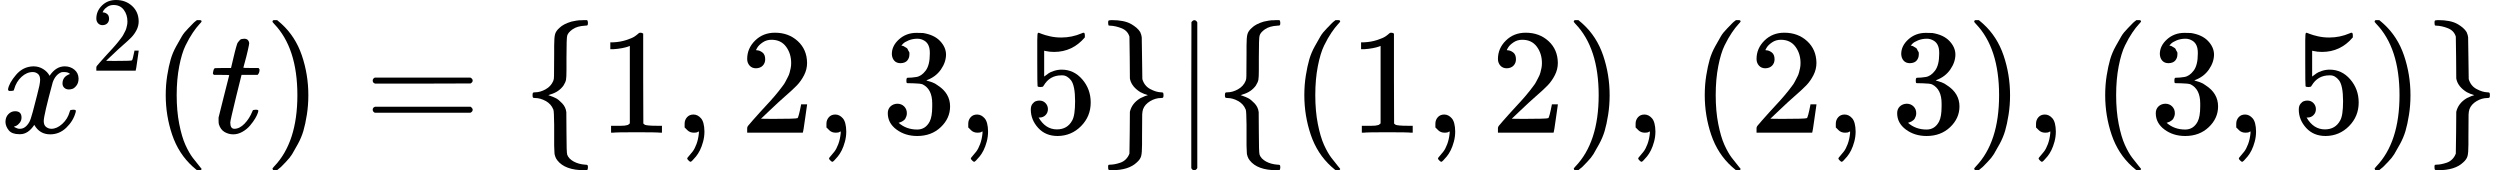 <?xml version="1.0" encoding="UTF-8" standalone="no" ?>
<svg xmlns="http://www.w3.org/2000/svg" width="301.368px" height="20.520px" viewBox="0 -883.9 16650.4 1133.9" xmlns:xlink="http://www.w3.org/1999/xlink" aria-hidden="true" style=""><defs><path id="MJX-200-TEX-I-1D465" d="M52 289Q59 331 106 386T222 442Q257 442 286 424T329 379Q371 442 430 442Q467 442 494 420T522 361Q522 332 508 314T481 292T458 288Q439 288 427 299T415 328Q415 374 465 391Q454 404 425 404Q412 404 406 402Q368 386 350 336Q290 115 290 78Q290 50 306 38T341 26Q378 26 414 59T463 140Q466 150 469 151T485 153H489Q504 153 504 145Q504 144 502 134Q486 77 440 33T333 -11Q263 -11 227 52Q186 -10 133 -10H127Q78 -10 57 16T35 71Q35 103 54 123T99 143Q142 143 142 101Q142 81 130 66T107 46T94 41L91 40Q91 39 97 36T113 29T132 26Q168 26 194 71Q203 87 217 139T245 247T261 313Q266 340 266 352Q266 380 251 392T217 404Q177 404 142 372T93 290Q91 281 88 280T72 278H58Q52 284 52 289Z"></path><path id="MJX-200-TEX-N-32" d="M109 429Q82 429 66 447T50 491Q50 562 103 614T235 666Q326 666 387 610T449 465Q449 422 429 383T381 315T301 241Q265 210 201 149L142 93L218 92Q375 92 385 97Q392 99 409 186V189H449V186Q448 183 436 95T421 3V0H50V19V31Q50 38 56 46T86 81Q115 113 136 137Q145 147 170 174T204 211T233 244T261 278T284 308T305 340T320 369T333 401T340 431T343 464Q343 527 309 573T212 619Q179 619 154 602T119 569T109 550Q109 549 114 549Q132 549 151 535T170 489Q170 464 154 447T109 429Z"></path><path id="MJX-200-TEX-N-28" d="M94 250Q94 319 104 381T127 488T164 576T202 643T244 695T277 729T302 750H315H319Q333 750 333 741Q333 738 316 720T275 667T226 581T184 443T167 250T184 58T225 -81T274 -167T316 -220T333 -241Q333 -250 318 -250H315H302L274 -226Q180 -141 137 -14T94 250Z"></path><path id="MJX-200-TEX-I-1D461" d="M26 385Q19 392 19 395Q19 399 22 411T27 425Q29 430 36 430T87 431H140L159 511Q162 522 166 540T173 566T179 586T187 603T197 615T211 624T229 626Q247 625 254 615T261 596Q261 589 252 549T232 470L222 433Q222 431 272 431H323Q330 424 330 420Q330 398 317 385H210L174 240Q135 80 135 68Q135 26 162 26Q197 26 230 60T283 144Q285 150 288 151T303 153H307Q322 153 322 145Q322 142 319 133Q314 117 301 95T267 48T216 6T155 -11Q125 -11 98 4T59 56Q57 64 57 83V101L92 241Q127 382 128 383Q128 385 77 385H26Z"></path><path id="MJX-200-TEX-N-29" d="M60 749L64 750Q69 750 74 750H86L114 726Q208 641 251 514T294 250Q294 182 284 119T261 12T224 -76T186 -143T145 -194T113 -227T90 -246Q87 -249 86 -250H74Q66 -250 63 -250T58 -247T55 -238Q56 -237 66 -225Q221 -64 221 250T66 725Q56 737 55 738Q55 746 60 749Z"></path><path id="MJX-200-TEX-N-3D" d="M56 347Q56 360 70 367H707Q722 359 722 347Q722 336 708 328L390 327H72Q56 332 56 347ZM56 153Q56 168 72 173H708Q722 163 722 153Q722 140 707 133H70Q56 140 56 153Z"></path><path id="MJX-200-TEX-N-7B" d="M434 -231Q434 -244 428 -250H410Q281 -250 230 -184Q225 -177 222 -172T217 -161T213 -148T211 -133T210 -111T209 -84T209 -47T209 0Q209 21 209 53Q208 142 204 153Q203 154 203 155Q189 191 153 211T82 231Q71 231 68 234T65 250T68 266T82 269Q116 269 152 289T203 345Q208 356 208 377T209 529V579Q209 634 215 656T244 698Q270 724 324 740Q361 748 377 749Q379 749 390 749T408 750H428Q434 744 434 732Q434 719 431 716Q429 713 415 713Q362 710 332 689T296 647Q291 634 291 499V417Q291 370 288 353T271 314Q240 271 184 255L170 250L184 245Q202 239 220 230T262 196T290 137Q291 131 291 1Q291 -134 296 -147Q306 -174 339 -192T415 -213Q429 -213 431 -216Q434 -219 434 -231Z"></path><path id="MJX-200-TEX-N-31" d="M213 578L200 573Q186 568 160 563T102 556H83V602H102Q149 604 189 617T245 641T273 663Q275 666 285 666Q294 666 302 660V361L303 61Q310 54 315 52T339 48T401 46H427V0H416Q395 3 257 3Q121 3 100 0H88V46H114Q136 46 152 46T177 47T193 50T201 52T207 57T213 61V578Z"></path><path id="MJX-200-TEX-N-2C" d="M78 35T78 60T94 103T137 121Q165 121 187 96T210 8Q210 -27 201 -60T180 -117T154 -158T130 -185T117 -194Q113 -194 104 -185T95 -172Q95 -168 106 -156T131 -126T157 -76T173 -3V9L172 8Q170 7 167 6T161 3T152 1T140 0Q113 0 96 17Z"></path><path id="MJX-200-TEX-N-33" d="M127 463Q100 463 85 480T69 524Q69 579 117 622T233 665Q268 665 277 664Q351 652 390 611T430 522Q430 470 396 421T302 350L299 348Q299 347 308 345T337 336T375 315Q457 262 457 175Q457 96 395 37T238 -22Q158 -22 100 21T42 130Q42 158 60 175T105 193Q133 193 151 175T169 130Q169 119 166 110T159 94T148 82T136 74T126 70T118 67L114 66Q165 21 238 21Q293 21 321 74Q338 107 338 175V195Q338 290 274 322Q259 328 213 329L171 330L168 332Q166 335 166 348Q166 366 174 366Q202 366 232 371Q266 376 294 413T322 525V533Q322 590 287 612Q265 626 240 626Q208 626 181 615T143 592T132 580H135Q138 579 143 578T153 573T165 566T175 555T183 540T186 520Q186 498 172 481T127 463Z"></path><path id="MJX-200-TEX-N-35" d="M164 157Q164 133 148 117T109 101H102Q148 22 224 22Q294 22 326 82Q345 115 345 210Q345 313 318 349Q292 382 260 382H254Q176 382 136 314Q132 307 129 306T114 304Q97 304 95 310Q93 314 93 485V614Q93 664 98 664Q100 666 102 666Q103 666 123 658T178 642T253 634Q324 634 389 662Q397 666 402 666Q410 666 410 648V635Q328 538 205 538Q174 538 149 544L139 546V374Q158 388 169 396T205 412T256 420Q337 420 393 355T449 201Q449 109 385 44T229 -22Q148 -22 99 32T50 154Q50 178 61 192T84 210T107 214Q132 214 148 197T164 157Z"></path><path id="MJX-200-TEX-N-7D" d="M65 731Q65 745 68 747T88 750Q171 750 216 725T279 670Q288 649 289 635T291 501Q292 362 293 357Q306 312 345 291T417 269Q428 269 431 266T434 250T431 234T417 231Q380 231 345 210T298 157Q293 143 292 121T291 -28V-79Q291 -134 285 -156T256 -198Q202 -250 89 -250Q71 -250 68 -247T65 -230Q65 -224 65 -223T66 -218T69 -214T77 -213Q91 -213 108 -210T146 -200T183 -177T207 -139Q208 -134 209 3L210 139Q223 196 280 230Q315 247 330 250Q305 257 280 270Q225 304 212 352L210 362L209 498Q208 635 207 640Q195 680 154 696T77 713Q68 713 67 716T65 731Z"></path><path id="MJX-200-TEX-N-7C" d="M139 -249H137Q125 -249 119 -235V251L120 737Q130 750 139 750Q152 750 159 735V-235Q151 -249 141 -249H139Z"></path></defs><g stroke="currentColor" fill="currentColor" stroke-width="0" transform="scale(1,-1)"><g data-mml-node="math"><g data-mml-node="msup"><g data-mml-node="mi"><use data-c="1D465" xlink:href="#MJX-200-TEX-I-1D465"></use></g><g data-mml-node="mn" transform="translate(605,413) scale(0.707)"><use data-c="32" xlink:href="#MJX-200-TEX-N-32"></use></g></g><g data-mml-node="mo" transform="translate(1008.6,0)"><use data-c="28" xlink:href="#MJX-200-TEX-N-28"></use></g><g data-mml-node="mi" transform="translate(1397.6,0)"><use data-c="1D461" xlink:href="#MJX-200-TEX-I-1D461"></use></g><g data-mml-node="mo" transform="translate(1758.6,0)"><use data-c="29" xlink:href="#MJX-200-TEX-N-29"></use></g><g data-mml-node="mo" transform="translate(2425.3,0)"><use data-c="3D" xlink:href="#MJX-200-TEX-N-3D"></use></g><g data-mml-node="mo" transform="translate(3481.1,0)"><use data-c="7B" xlink:href="#MJX-200-TEX-N-7B"></use></g><g data-mml-node="mn" transform="translate(3981.1,0)"><use data-c="31" xlink:href="#MJX-200-TEX-N-31"></use></g><g data-mml-node="mo" transform="translate(4481.1,0)"><use data-c="2C" xlink:href="#MJX-200-TEX-N-2C"></use></g><g data-mml-node="mn" transform="translate(4925.8,0)"><use data-c="32" xlink:href="#MJX-200-TEX-N-32"></use></g><g data-mml-node="mo" transform="translate(5425.8,0)"><use data-c="2C" xlink:href="#MJX-200-TEX-N-2C"></use></g><g data-mml-node="mn" transform="translate(5870.4,0)"><use data-c="33" xlink:href="#MJX-200-TEX-N-33"></use></g><g data-mml-node="mo" transform="translate(6370.4,0)"><use data-c="2C" xlink:href="#MJX-200-TEX-N-2C"></use></g><g data-mml-node="mn" transform="translate(6815.1,0)"><use data-c="35" xlink:href="#MJX-200-TEX-N-35"></use></g><g data-mml-node="mo" transform="translate(7315.1,0)"><use data-c="7D" xlink:href="#MJX-200-TEX-N-7D"></use></g><g data-mml-node="TeXAtom" data-mjx-texclass="ORD" transform="translate(7815.1,0)"><g data-mml-node="mo" transform="translate(0 -0.5)"><use data-c="7C" xlink:href="#MJX-200-TEX-N-7C"></use></g></g><g data-mml-node="mo" transform="translate(8093.1,0)"><use data-c="7B" xlink:href="#MJX-200-TEX-N-7B"></use></g><g data-mml-node="mo" transform="translate(8593.1,0)"><use data-c="28" xlink:href="#MJX-200-TEX-N-28"></use></g><g data-mml-node="mn" transform="translate(8982.1,0)"><use data-c="31" xlink:href="#MJX-200-TEX-N-31"></use></g><g data-mml-node="mo" transform="translate(9482.1,0)"><use data-c="2C" xlink:href="#MJX-200-TEX-N-2C"></use></g><g data-mml-node="mn" transform="translate(9926.8,0)"><use data-c="32" xlink:href="#MJX-200-TEX-N-32"></use></g><g data-mml-node="mo" transform="translate(10426.8,0)"><use data-c="29" xlink:href="#MJX-200-TEX-N-29"></use></g><g data-mml-node="mo" transform="translate(10815.8,0)"><use data-c="2C" xlink:href="#MJX-200-TEX-N-2C"></use></g><g data-mml-node="mo" transform="translate(11260.4,0)"><use data-c="28" xlink:href="#MJX-200-TEX-N-28"></use></g><g data-mml-node="mn" transform="translate(11649.4,0)"><use data-c="32" xlink:href="#MJX-200-TEX-N-32"></use></g><g data-mml-node="mo" transform="translate(12149.4,0)"><use data-c="2C" xlink:href="#MJX-200-TEX-N-2C"></use></g><g data-mml-node="mn" transform="translate(12594.1,0)"><use data-c="33" xlink:href="#MJX-200-TEX-N-33"></use></g><g data-mml-node="mo" transform="translate(13094.1,0)"><use data-c="29" xlink:href="#MJX-200-TEX-N-29"></use></g><g data-mml-node="mo" transform="translate(13483.1,0)"><use data-c="2C" xlink:href="#MJX-200-TEX-N-2C"></use></g><g data-mml-node="mo" transform="translate(13927.8,0)"><use data-c="28" xlink:href="#MJX-200-TEX-N-28"></use></g><g data-mml-node="mn" transform="translate(14316.8,0)"><use data-c="33" xlink:href="#MJX-200-TEX-N-33"></use></g><g data-mml-node="mo" transform="translate(14816.8,0)"><use data-c="2C" xlink:href="#MJX-200-TEX-N-2C"></use></g><g data-mml-node="mn" transform="translate(15261.4,0)"><use data-c="35" xlink:href="#MJX-200-TEX-N-35"></use></g><g data-mml-node="mo" transform="translate(15761.4,0)"><use data-c="29" xlink:href="#MJX-200-TEX-N-29"></use></g><g data-mml-node="mo" transform="translate(16150.4,0)"><use data-c="7D" xlink:href="#MJX-200-TEX-N-7D"></use></g></g></g></svg>